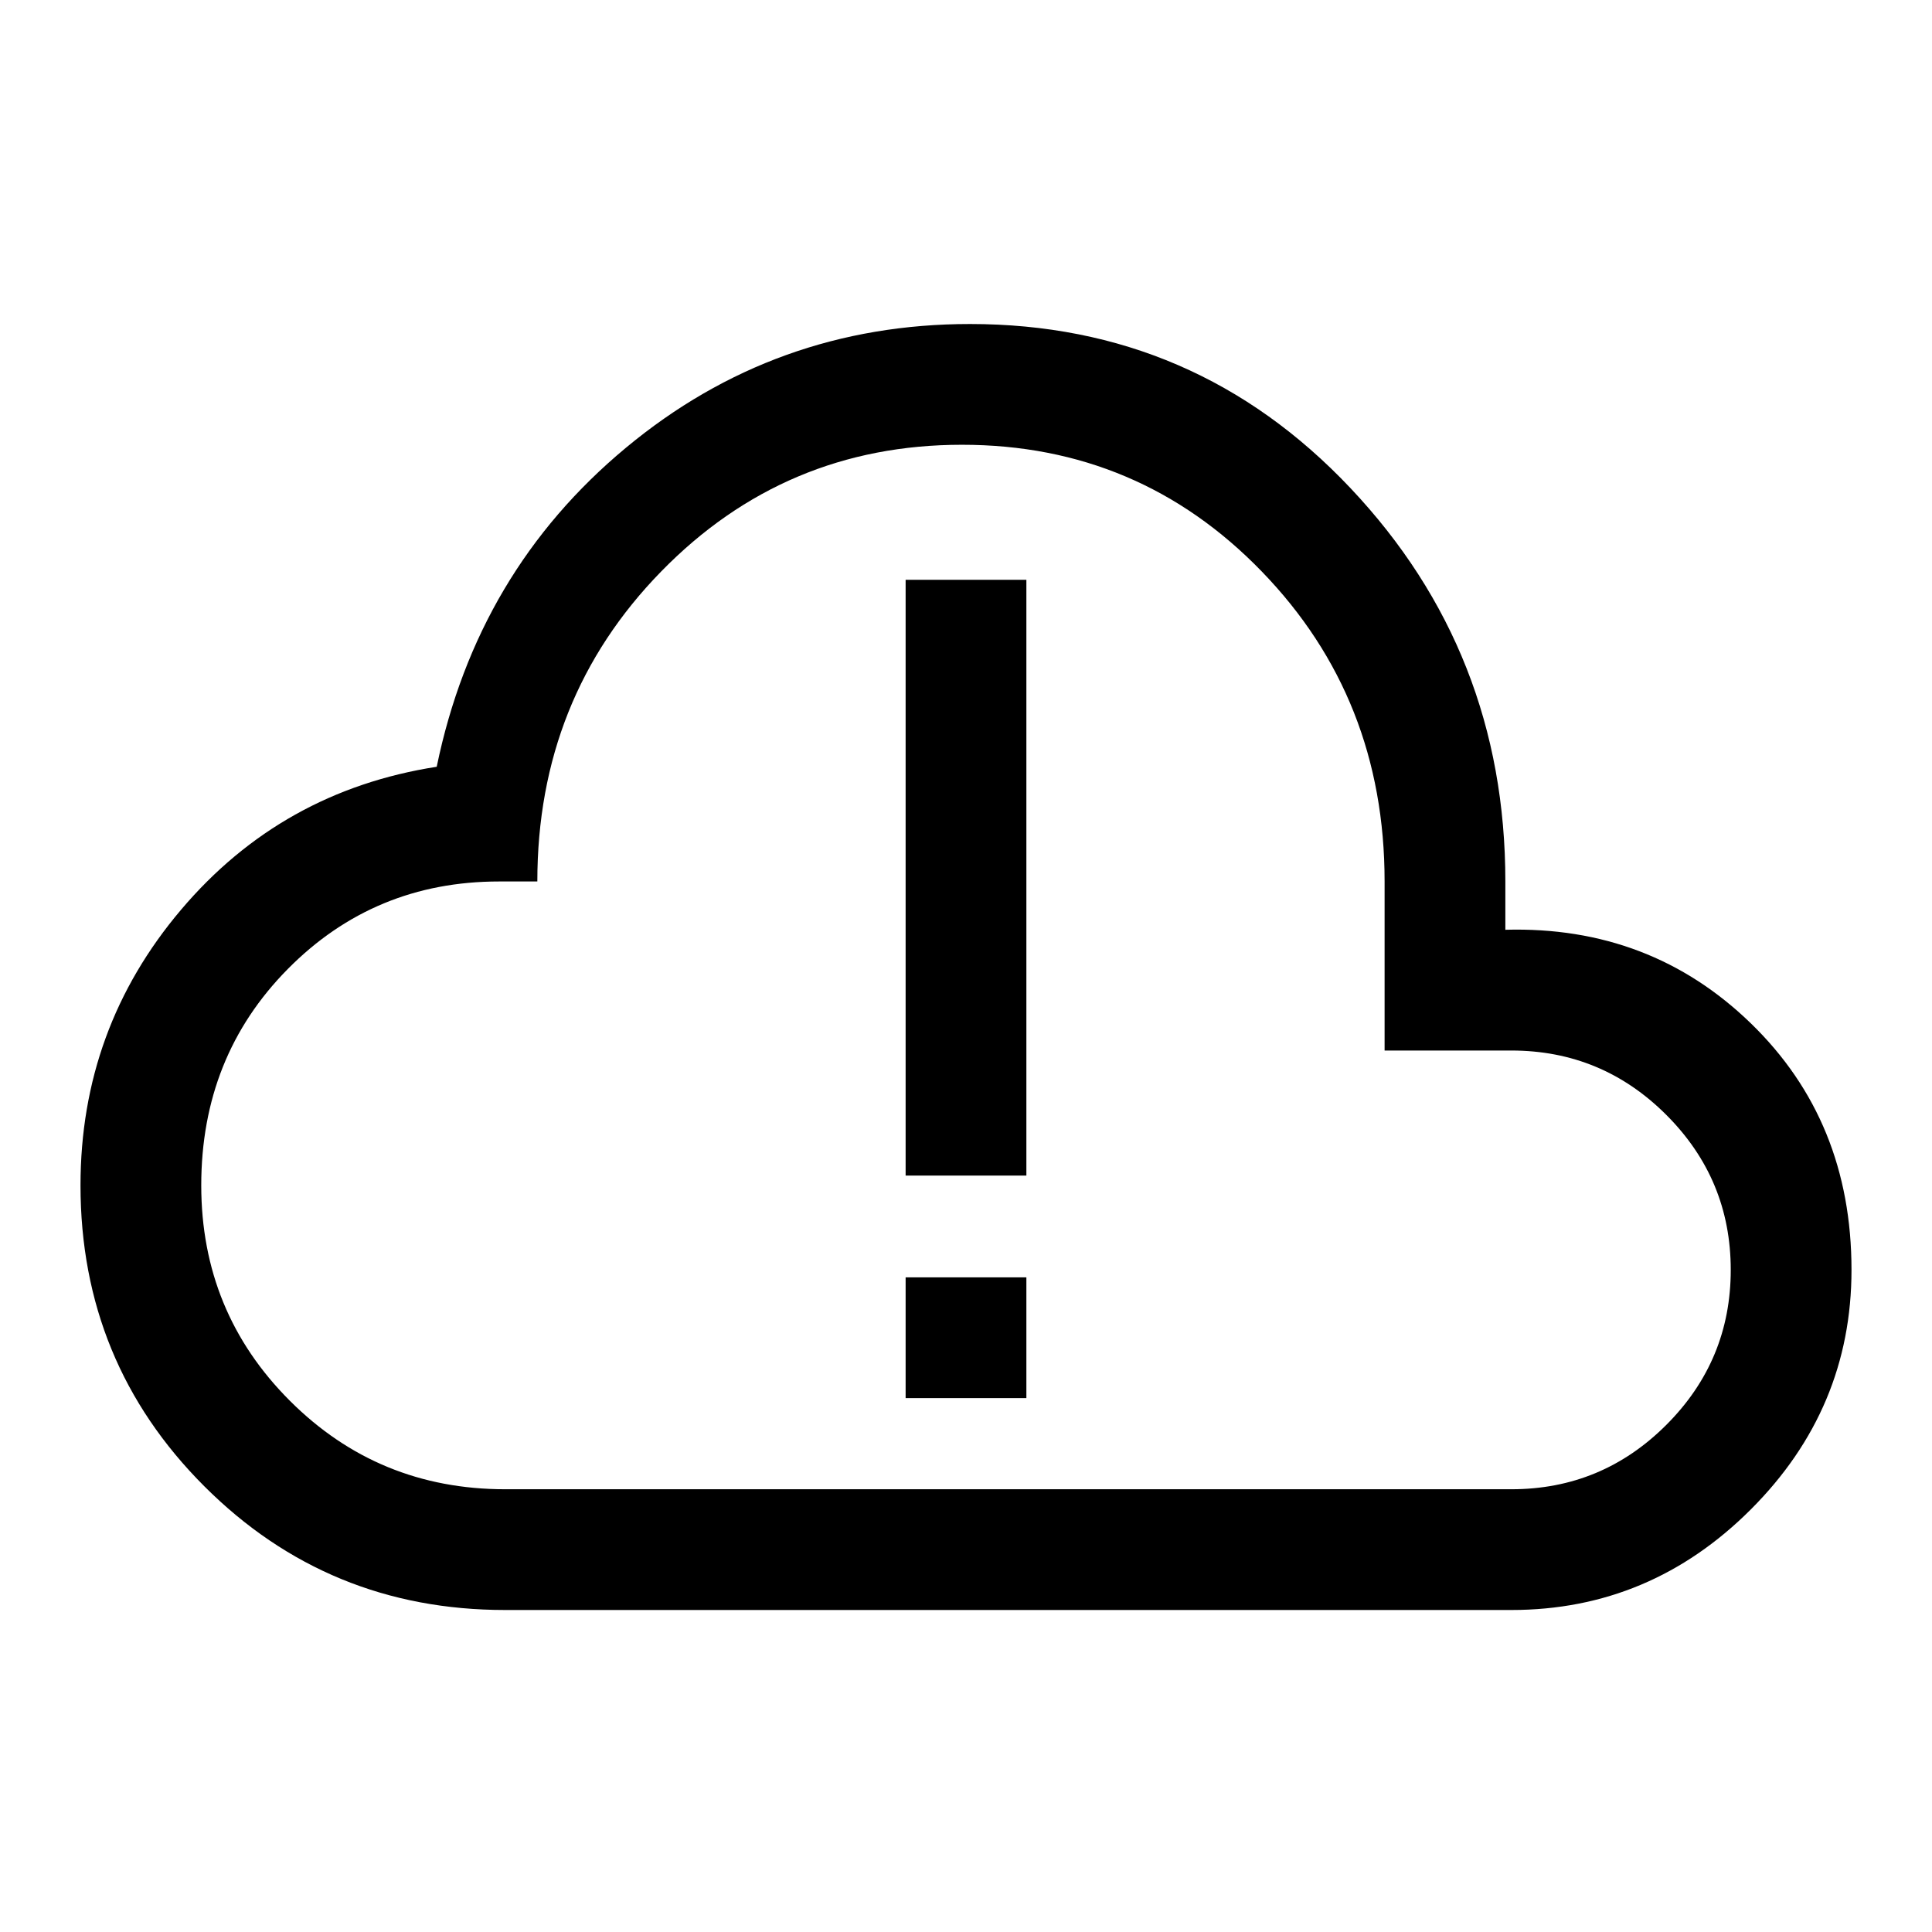 <svg xmlns="http://www.w3.org/2000/svg" width="48" height="48" viewBox="0 96 960 960"><path d="M251 896q-88 0-149.5-61.5T40 685q0-78 50-137t127-71q20-97 94-158.5T482 257q112 0 189 81.5T748 534v24q72-2 122 46.5T920 727q0 69-50 119t-119 50H251Zm0-60h500q45 0 77-32t32-77q0-45-32-77t-77-32h-63v-84q0-91-61-154t-149-63q-88 0-149.5 63T267 534h-19q-62 0-105 43.5T100 685q0 63 44 107t107 44Zm229-260Z"/><path d="M450 658.401v-296.04h60v296.04z" style="stroke-width:.883" transform="translate(0 21.738)"/><path d="M450 768.972v-60h60v60z" transform="translate(0 21.738)"/></svg>
